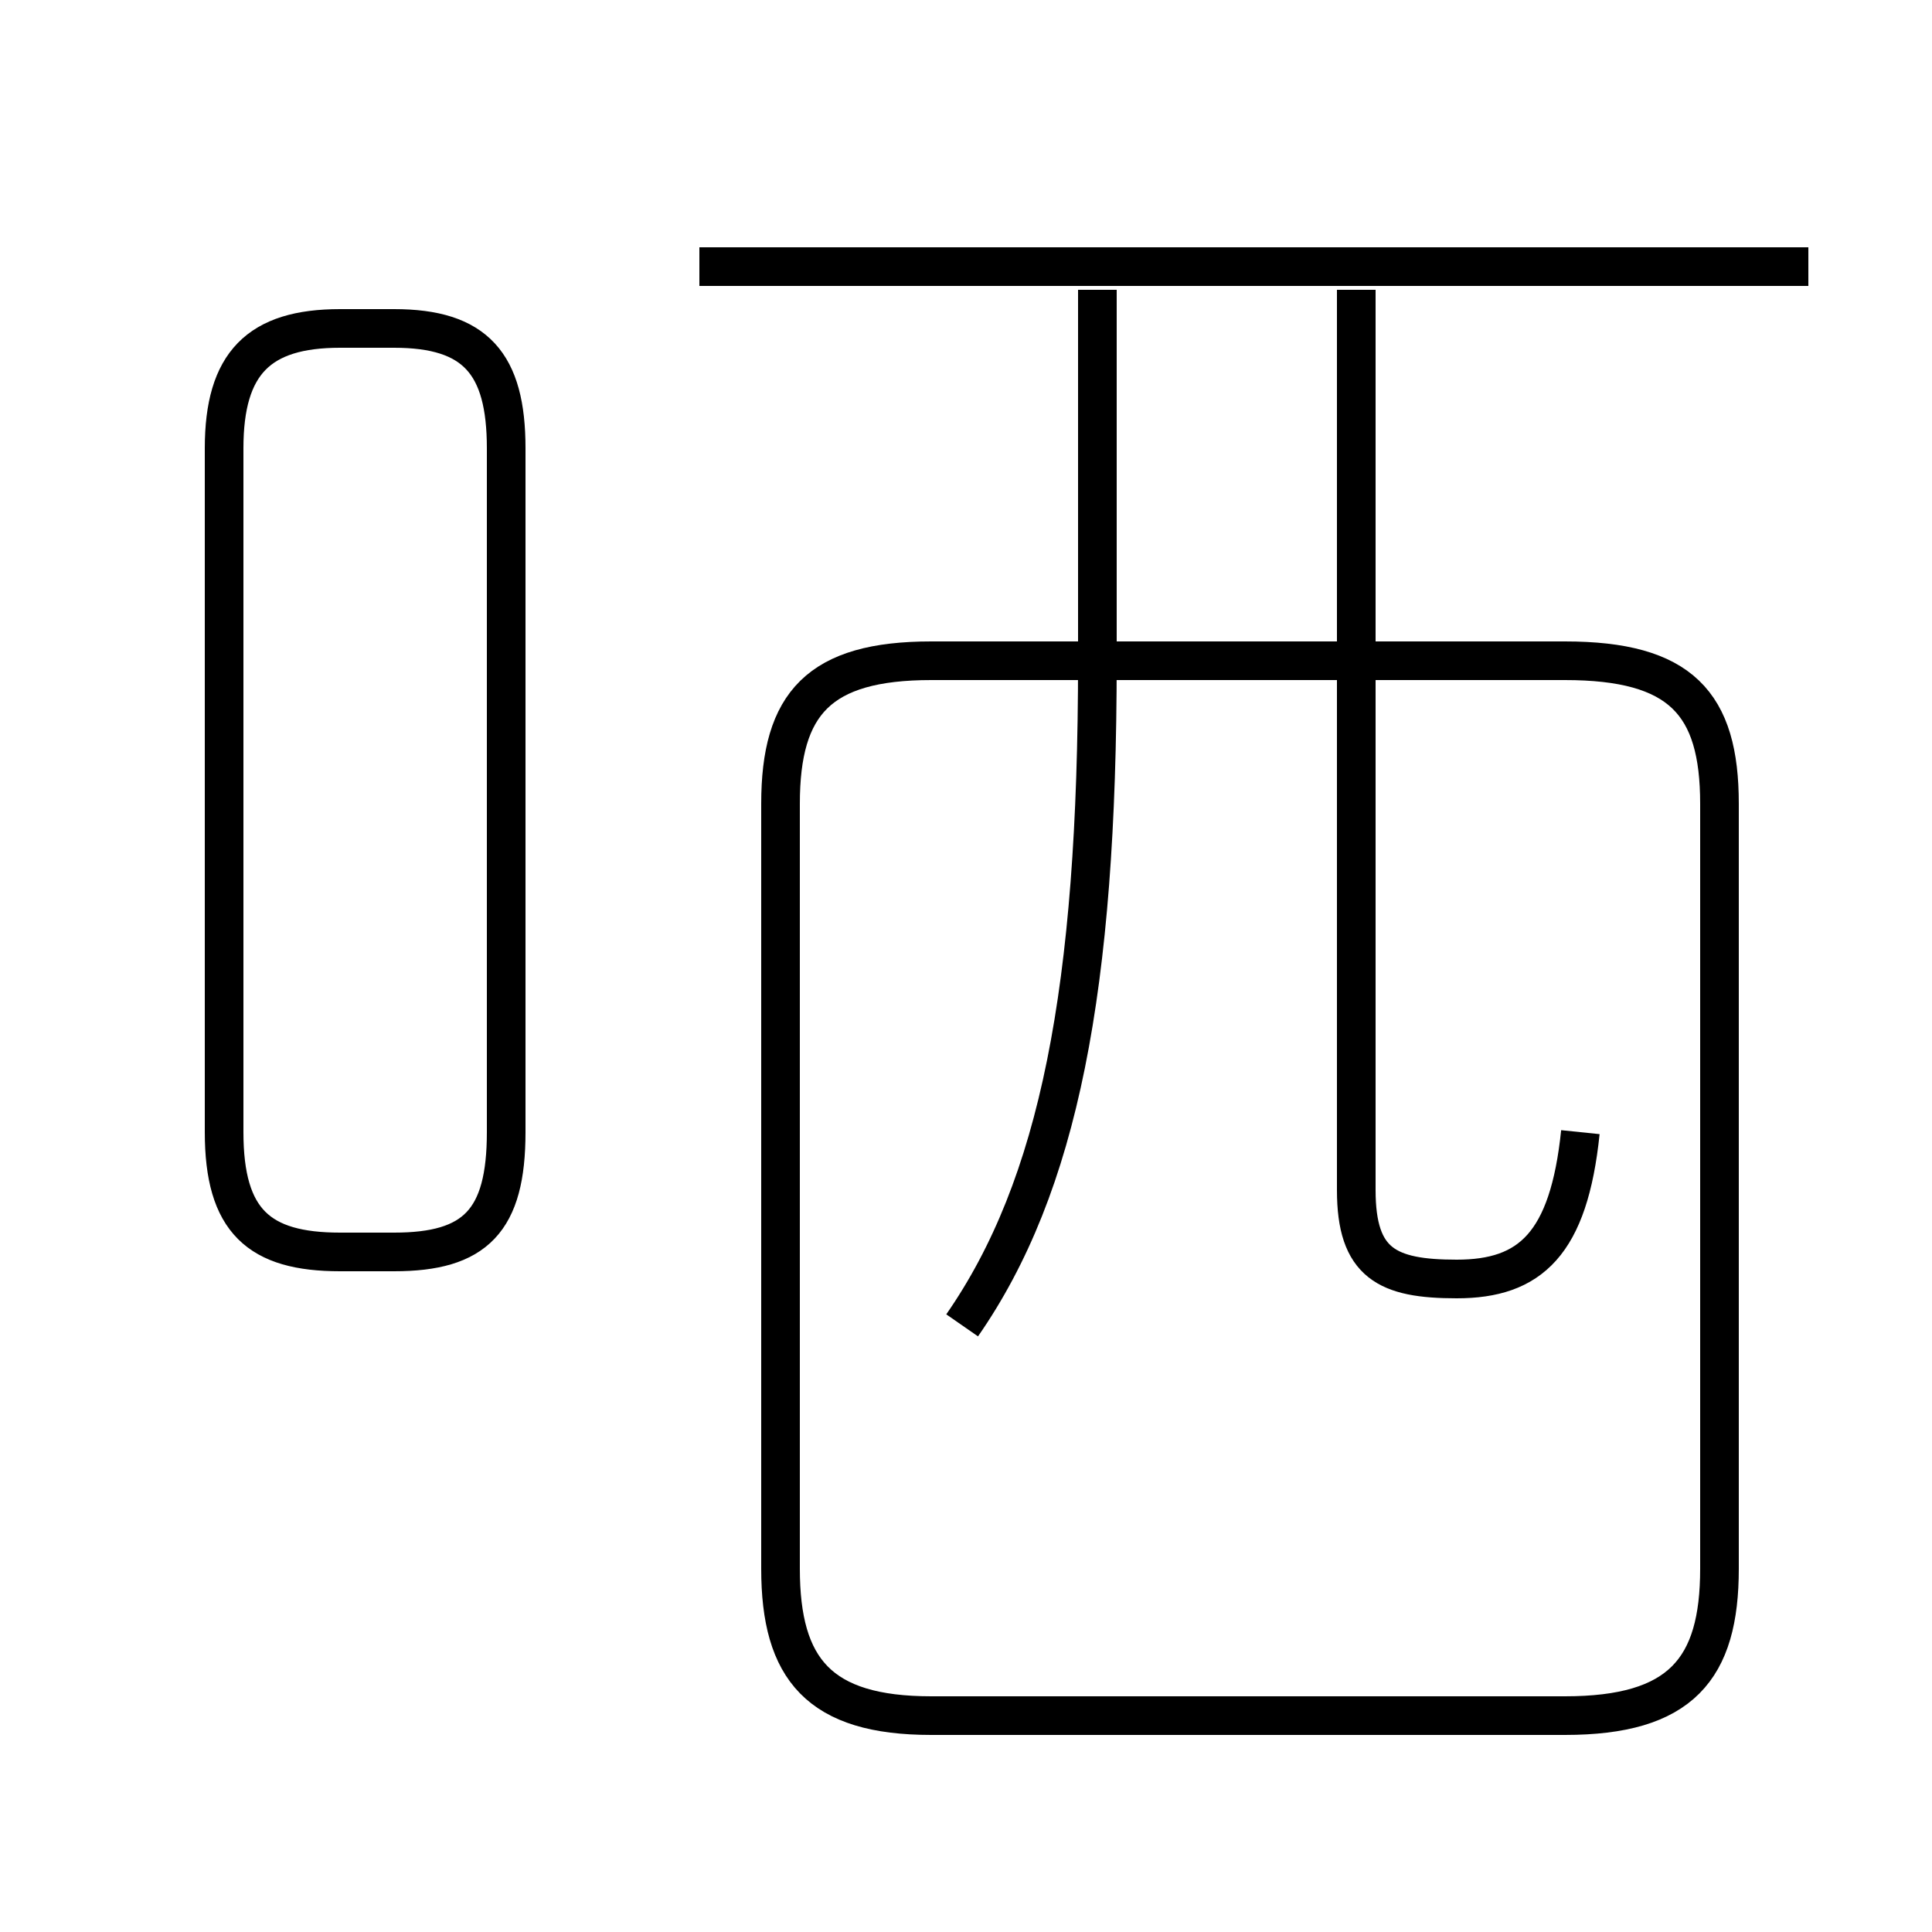 <?xml version='1.0' encoding='utf8'?>
<svg viewBox="0.0 -6.0 50.0 50.0" version="1.1" xmlns="http://www.w3.org/2000/svg">
<rect x="0.0" y="-6.0" width="50.0" height="50.0" fill="#808080" stroke="none"/>
<rect x="-1000" y="-1000" width="2000" height="2000" stroke="white" fill="white"/>
<g style="fill:white;stroke:#000000;  stroke-width:1">
<path d="M 24.1 0.4 L 40.5 0.4 C 43.5 0.4 44.5 -0.8 44.5 -3.4 L 44.5 -23.2 C 44.5 -25.8 43.5 -26.9 40.5 -26.9 L 24.1 -26.9 C 21.2 -26.9 20.2 -25.8 20.2 -23.2 L 20.2 -3.4 C 20.2 -0.8 21.2 0.4 24.1 0.4 Z M 8.8 -11.6 L 10.2 -11.6 C 12.3 -11.6 13.1 -12.4 13.1 -14.7 L 13.1 -32.4 C 13.1 -34.6 12.3 -35.5 10.2 -35.5 L 8.8 -35.5 C 6.7 -35.5 5.8 -34.6 5.8 -32.4 L 5.8 -14.7 C 5.8 -12.4 6.7 -11.6 8.8 -11.6 Z M 24.9 -9.7 C 27.4 -13.3 28.4 -18.4 28.4 -26.9 L 28.4 -36.5 M 40.9 -14.7 C 40.6 -11.8 39.6 -10.9 37.7 -10.9 C 35.9 -10.9 35.1 -11.3 35.1 -13.2 L 35.1 -36.5 M 46.8 -37.1 L 18.1 -37.1" transform="translate(0.0, 38.0)" />
</g>
</svg>